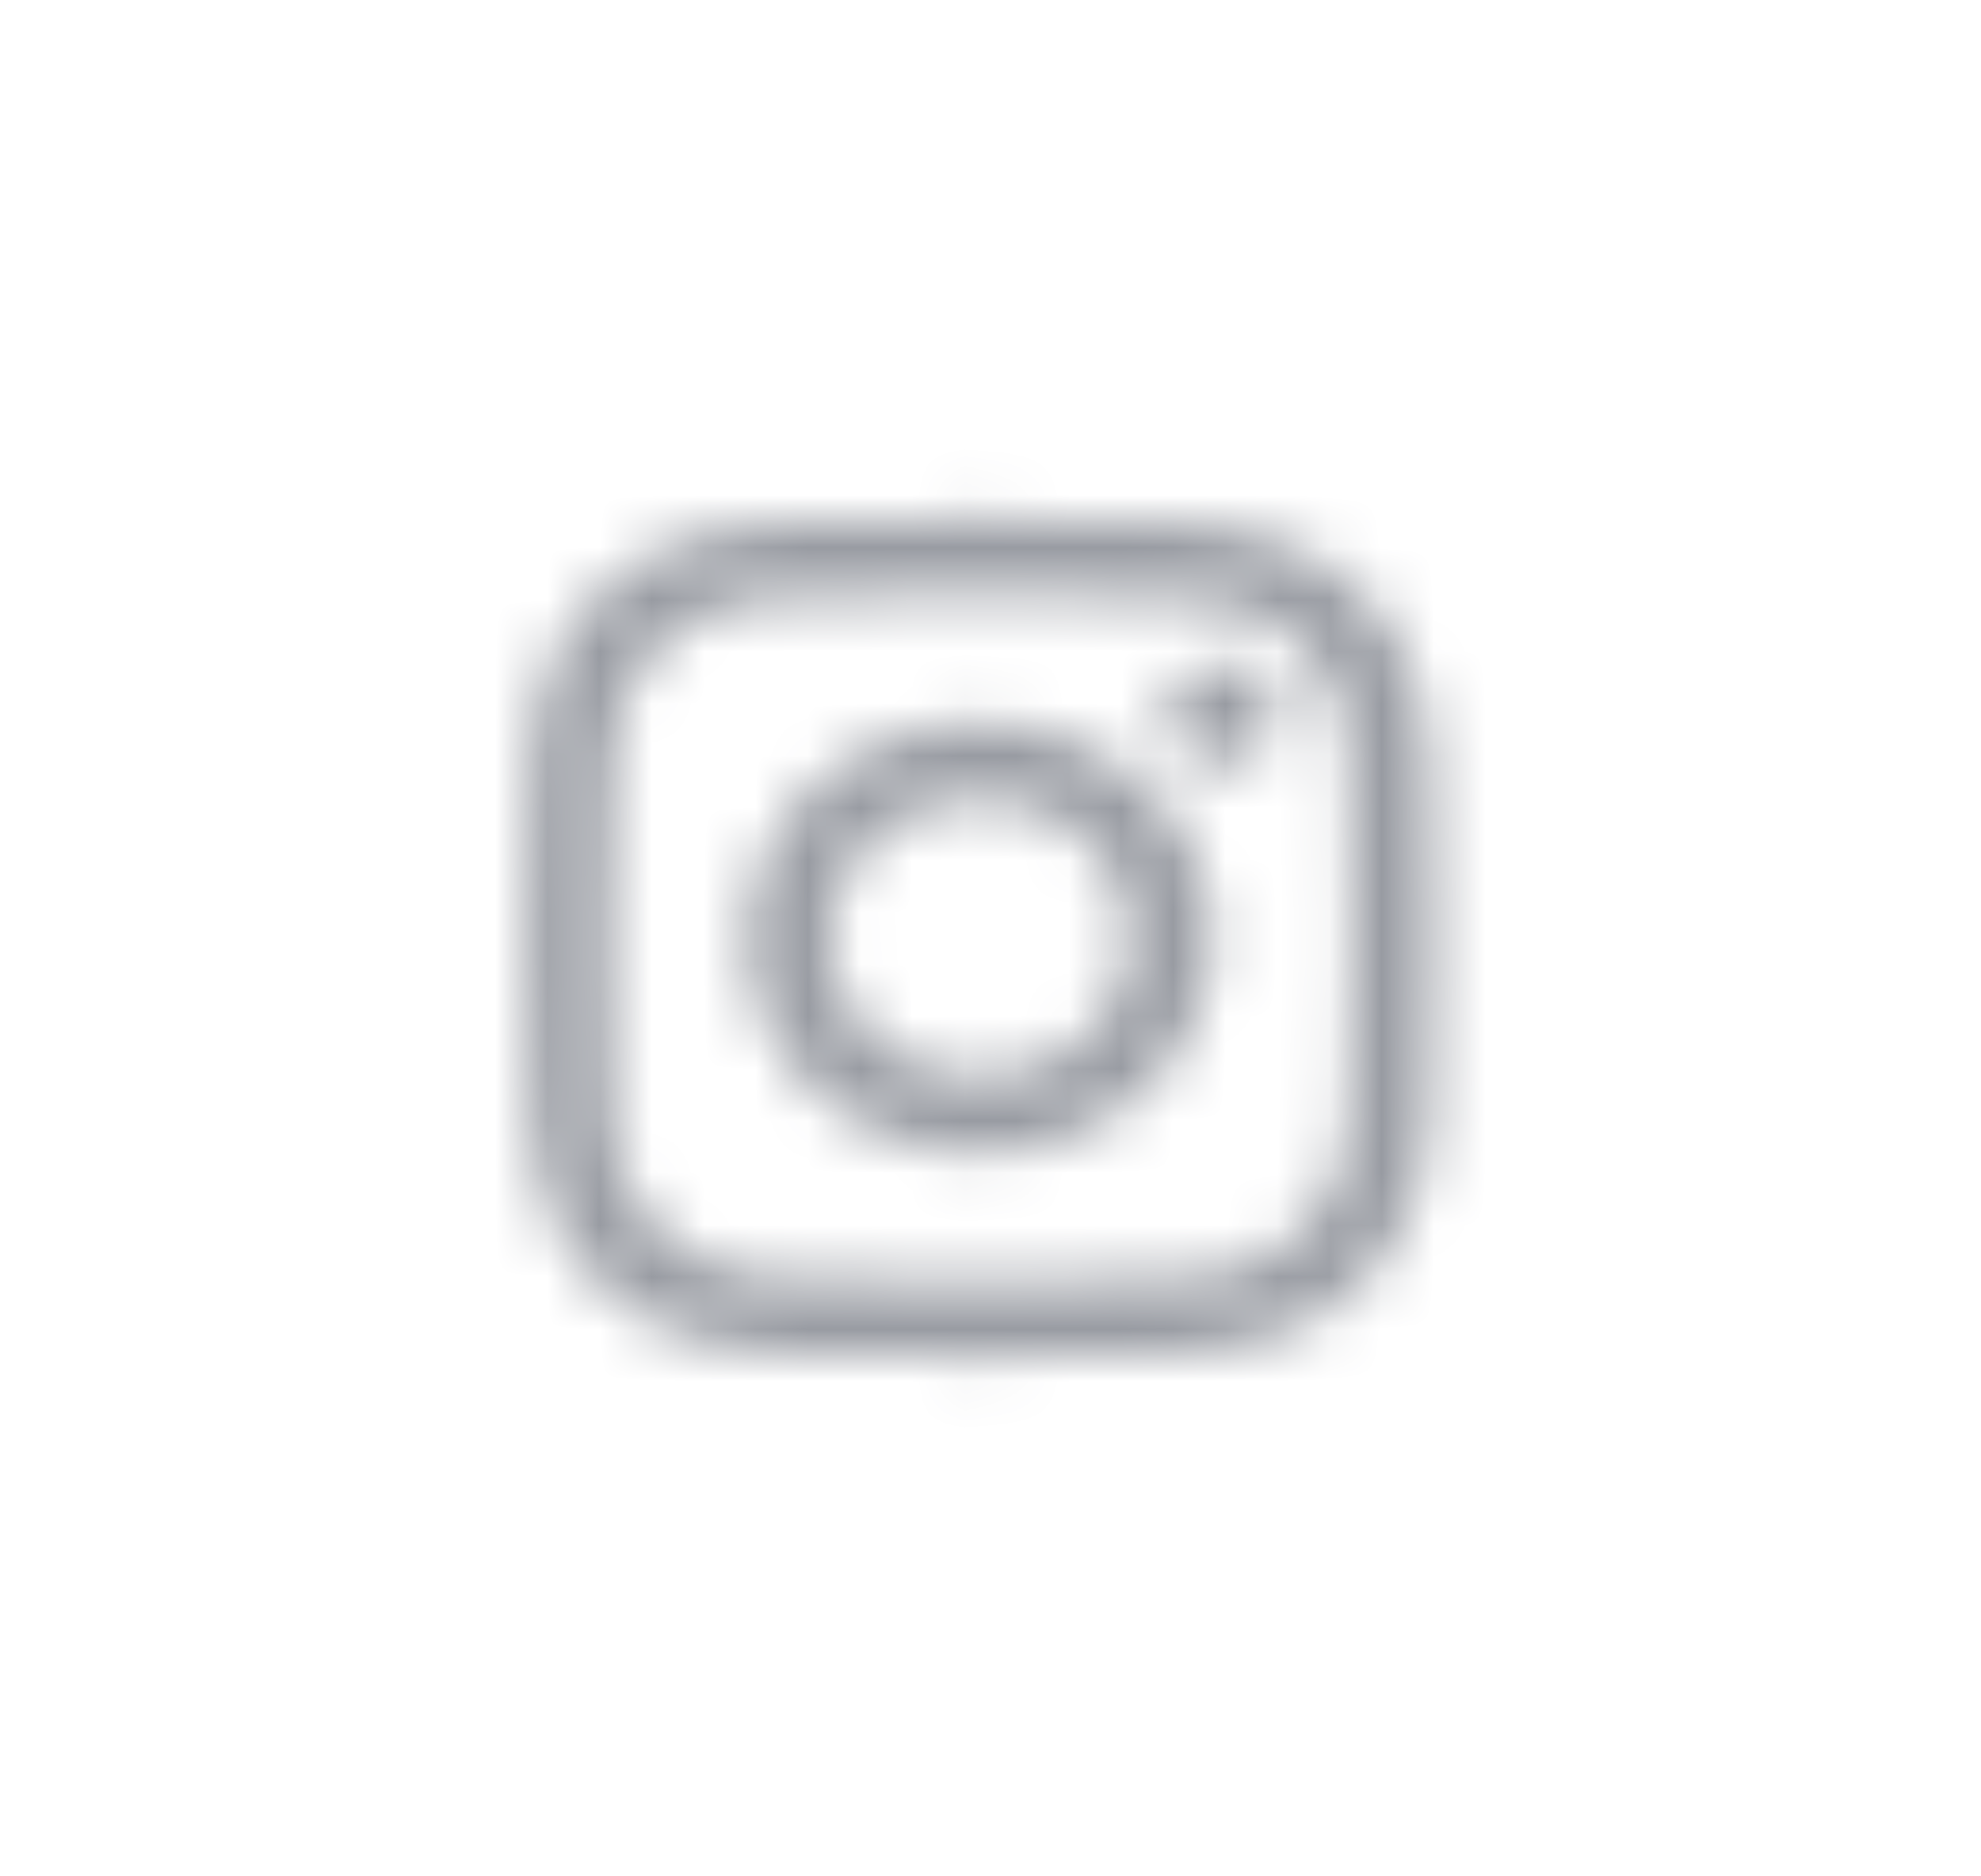 <svg width="38" height="36" viewBox="0 0 38 36" fill="none" xmlns="http://www.w3.org/2000/svg">
<mask id="mask0_3_11001" style="mask-type:alpha" maskUnits="userSpaceOnUse" x="8" y="8" width="22" height="20">
<path d="M24.471 13.706C24.471 14.243 24.007 14.672 23.428 14.672C22.848 14.672 22.384 14.243 22.384 13.706C22.384 13.17 22.848 12.74 23.428 12.74C24.007 12.74 24.471 13.17 24.471 13.706ZM27.485 18C27.485 20.183 27.476 20.46 27.437 21.319C27.398 22.177 27.244 22.759 27.031 23.269C26.809 23.797 26.509 24.244 26.026 24.691C25.543 25.138 25.06 25.416 24.49 25.621C23.94 25.818 23.302 25.952 22.384 25.997C21.457 26.033 21.157 26.042 18.8 26.042C16.443 26.042 16.143 26.033 15.216 25.997C14.289 25.961 13.661 25.818 13.11 25.621C12.54 25.416 12.057 25.138 11.574 24.691C11.091 24.244 10.791 23.797 10.569 23.269C10.357 22.759 10.212 22.169 10.164 21.319C10.125 20.46 10.115 20.183 10.115 18C10.115 15.817 10.125 15.54 10.164 14.681C10.202 13.823 10.357 13.241 10.569 12.731C10.791 12.204 11.091 11.756 11.574 11.309C12.057 10.862 12.54 10.585 13.11 10.379C13.661 10.182 14.298 10.048 15.216 10.003C16.143 9.967 16.443 9.958 18.8 9.958C21.157 9.958 21.457 9.967 22.384 10.003C23.312 10.039 23.94 10.182 24.49 10.379C25.06 10.585 25.543 10.862 26.026 11.309C26.509 11.756 26.809 12.204 27.031 12.731C27.244 13.241 27.389 13.832 27.437 14.681C27.476 15.54 27.485 15.817 27.485 18ZM25.92 18C25.92 15.853 25.92 15.594 25.872 14.744C25.833 13.957 25.688 13.536 25.572 13.25C25.418 12.874 25.225 12.606 24.925 12.329C24.626 12.052 24.336 11.873 23.93 11.729C23.621 11.622 23.167 11.488 22.317 11.452C21.399 11.416 21.128 11.408 18.8 11.408C16.472 11.408 16.201 11.408 15.284 11.452C14.434 11.488 13.979 11.622 13.67 11.729C13.265 11.873 12.975 12.052 12.675 12.329C12.376 12.606 12.183 12.874 12.028 13.25C11.912 13.536 11.767 13.957 11.729 14.744C11.69 15.594 11.68 15.844 11.68 18C11.68 20.156 11.68 20.406 11.729 21.256C11.767 22.043 11.912 22.464 12.028 22.75C12.183 23.126 12.376 23.394 12.675 23.671C12.975 23.949 13.265 24.128 13.67 24.271C13.979 24.378 14.434 24.512 15.284 24.548C16.201 24.584 16.472 24.593 18.8 24.593C21.128 24.593 21.399 24.593 22.317 24.548C23.167 24.512 23.621 24.378 23.93 24.271C24.336 24.128 24.626 23.949 24.925 23.671C25.225 23.394 25.418 23.126 25.572 22.75C25.688 22.464 25.833 22.043 25.872 21.256C25.91 20.406 25.92 20.156 25.92 18ZM23.254 18C23.254 20.281 21.254 22.133 18.791 22.133C16.327 22.133 14.327 20.281 14.327 18C14.327 15.719 16.327 13.867 18.791 13.867C21.254 13.867 23.254 15.719 23.254 18ZM21.689 18C21.689 16.515 20.394 15.316 18.791 15.316C17.187 15.316 15.892 16.515 15.892 18C15.892 19.485 17.187 20.684 18.791 20.684C20.394 20.684 21.689 19.485 21.689 18Z" fill="#171719"/>
</mask>
<g mask="url(#mask0_3_11001)">
<rect x="8" y="8" width="21.6" height="20" fill="#989BA2"/>
</g>
</svg>

